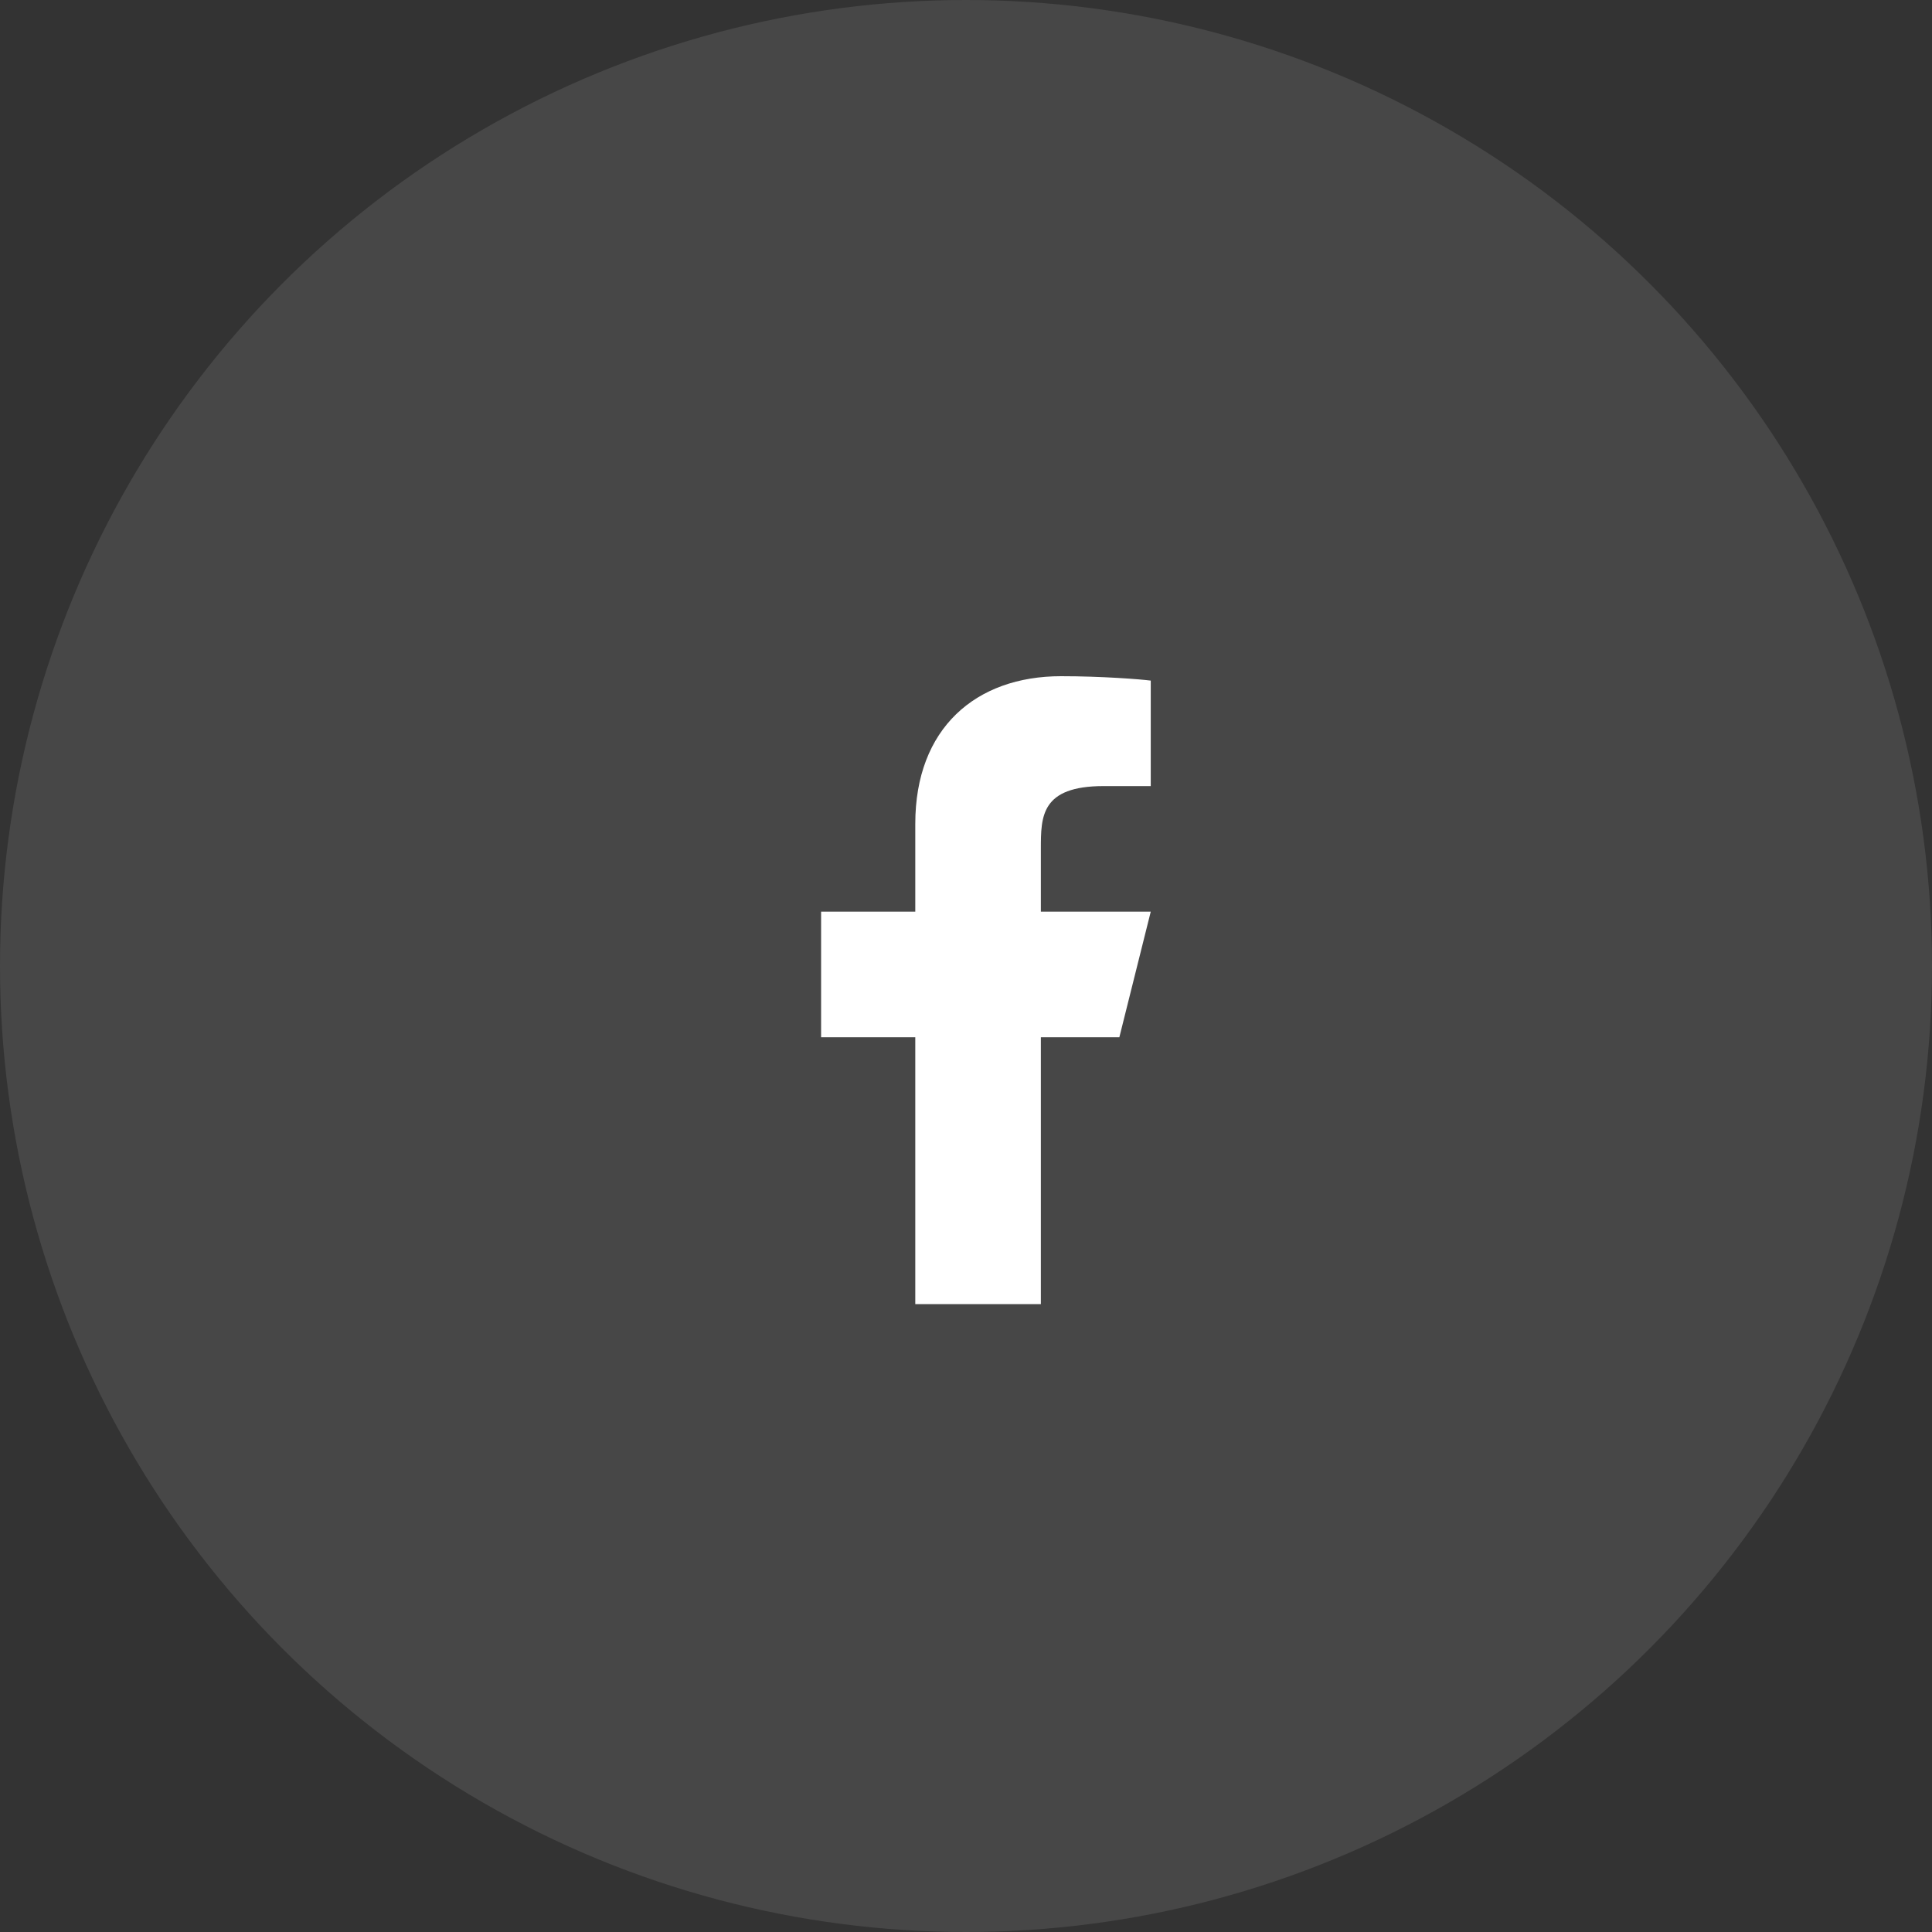 <svg
width="40"
height="40"
viewBox="0 0 40 40"
fill="none"
xmlns="http://www.w3.org/2000/svg"
>
<rect x="0" y="0" width="40" height="40" fill="#333333" stroke="none"/>
<circle
    cx="20"
    cy="20"
    r="20"
    fill="white"
    fill-opacity="0.1"
/>
<path
    d="M21.55 21.475H23.175L23.825 18.875H21.55V17.575C21.55 16.905 21.55 16.275 22.85 16.275H23.825V14.091C23.613 14.063 22.813 14 21.968 14C20.203 14 18.95 15.077 18.95 17.055V18.875H17V21.475H18.95V27H21.55V21.475Z"
    fill="white"
/>
</svg>